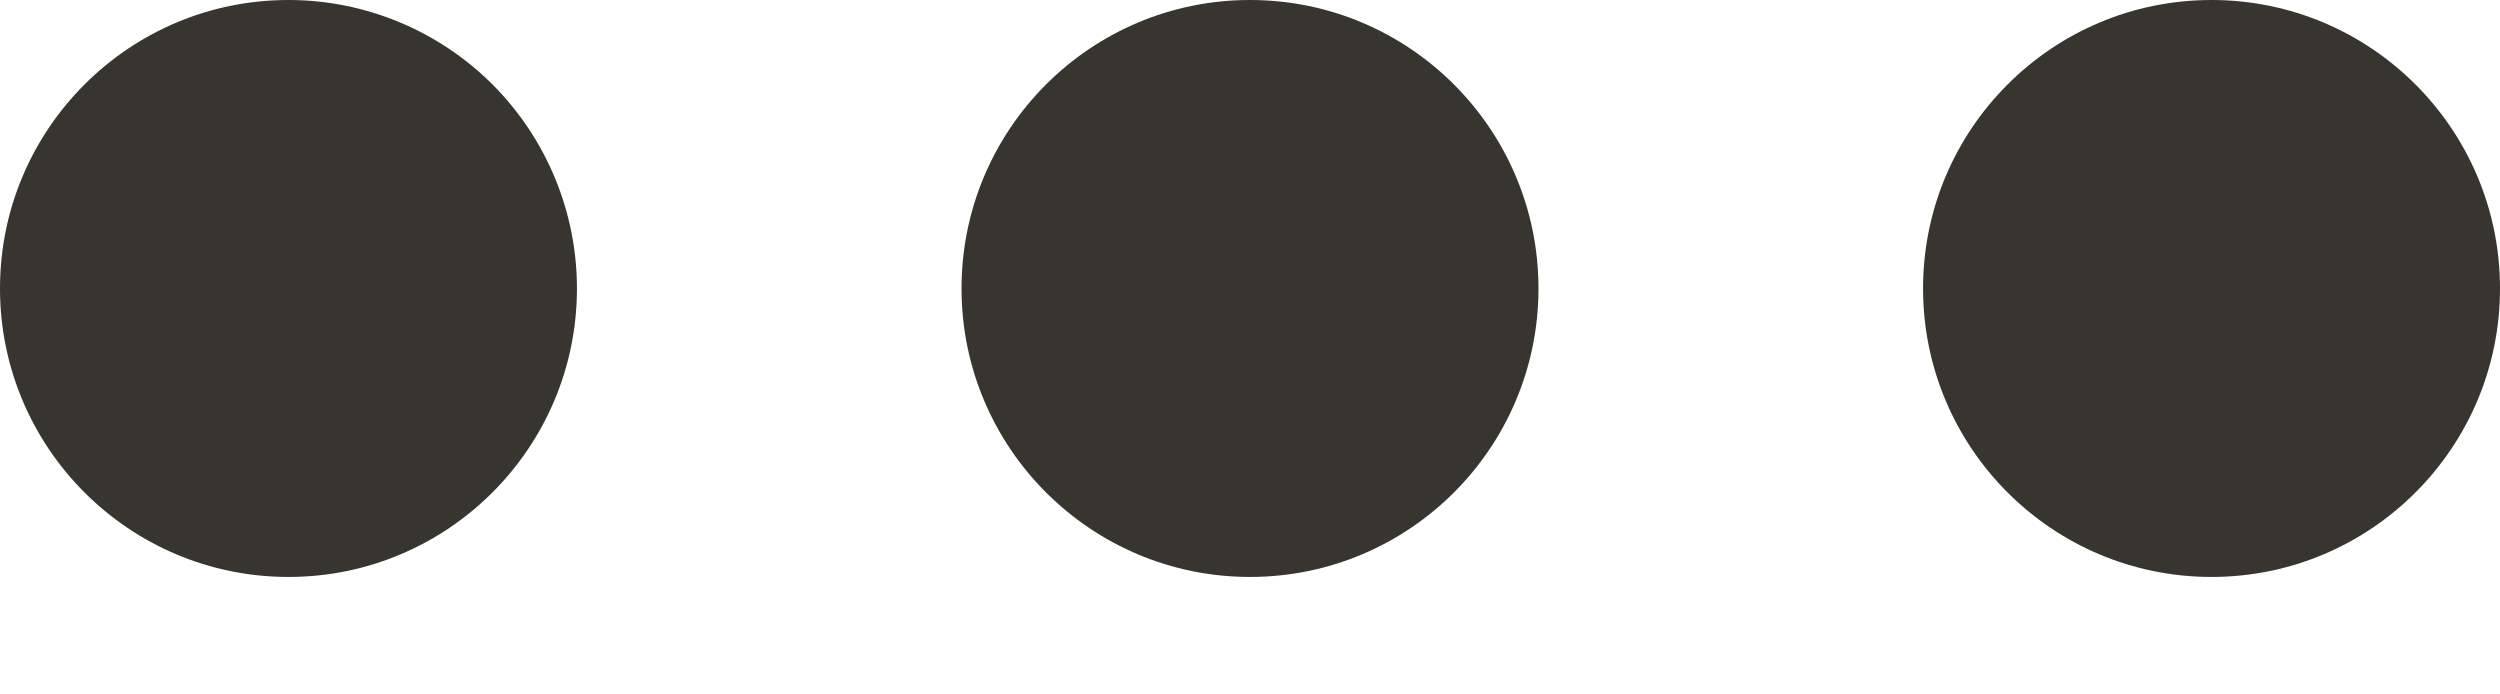 <?xml version="1.0" encoding="UTF-8"?>
<svg width="18px" height="5px" viewBox="0 0 18 5" version="1.1" xmlns="http://www.w3.org/2000/svg" xmlns:xlink="http://www.w3.org/1999/xlink">
    <!-- Generator: Sketch 52.6 (67491) - http://www.bohemiancoding.com/sketch -->
    <title>Dot dot dot</title>
    <desc>Created with Sketch.</desc>
    <g id="Page-1" stroke="none" stroke-width="1" fill="none" fill-rule="evenodd">
        <g id="Notion-Copy-4" transform="translate(-256, -64)" fill="#37352F">
            <g id="Dot-dot-dot" transform="translate(256, 64)">
                <path d="M4.154,2.077 C4.154,3.224 3.224,4.154 2.077,4.154 C0.93,4.154 1.40473471e-16,3.224 0,2.077 C-1.40473471e-16,0.93 0.93,2.10710207e-16 2.077,0 C2.628,-2.10890676e-16 3.156,0.219 3.546,0.608 C3.935,0.998 4.154,1.526 4.154,2.077 Z" id="Path"></path>
                <path d="M11.077,2.077 C11.077,3.224 10.147,4.154 9,4.154 C7.853,4.154 6.923,3.224 6.923,2.077 C6.923,0.93 7.853,2.10710207e-16 9,0 C10.147,7.02367357e-17 11.077,0.93 11.077,2.077 Z" id="Path"></path>
                <path d="M18,2.077 C18,3.224 17.07,4.154 15.923,4.154 C14.776,4.154 13.846,3.224 13.846,2.077 C13.846,0.93 14.776,2.10710207e-16 15.923,0 C17.07,7.02367357e-17 18,0.93 18,2.077 Z" id="Path"></path>
            </g>
        </g>
    </g>
</svg>